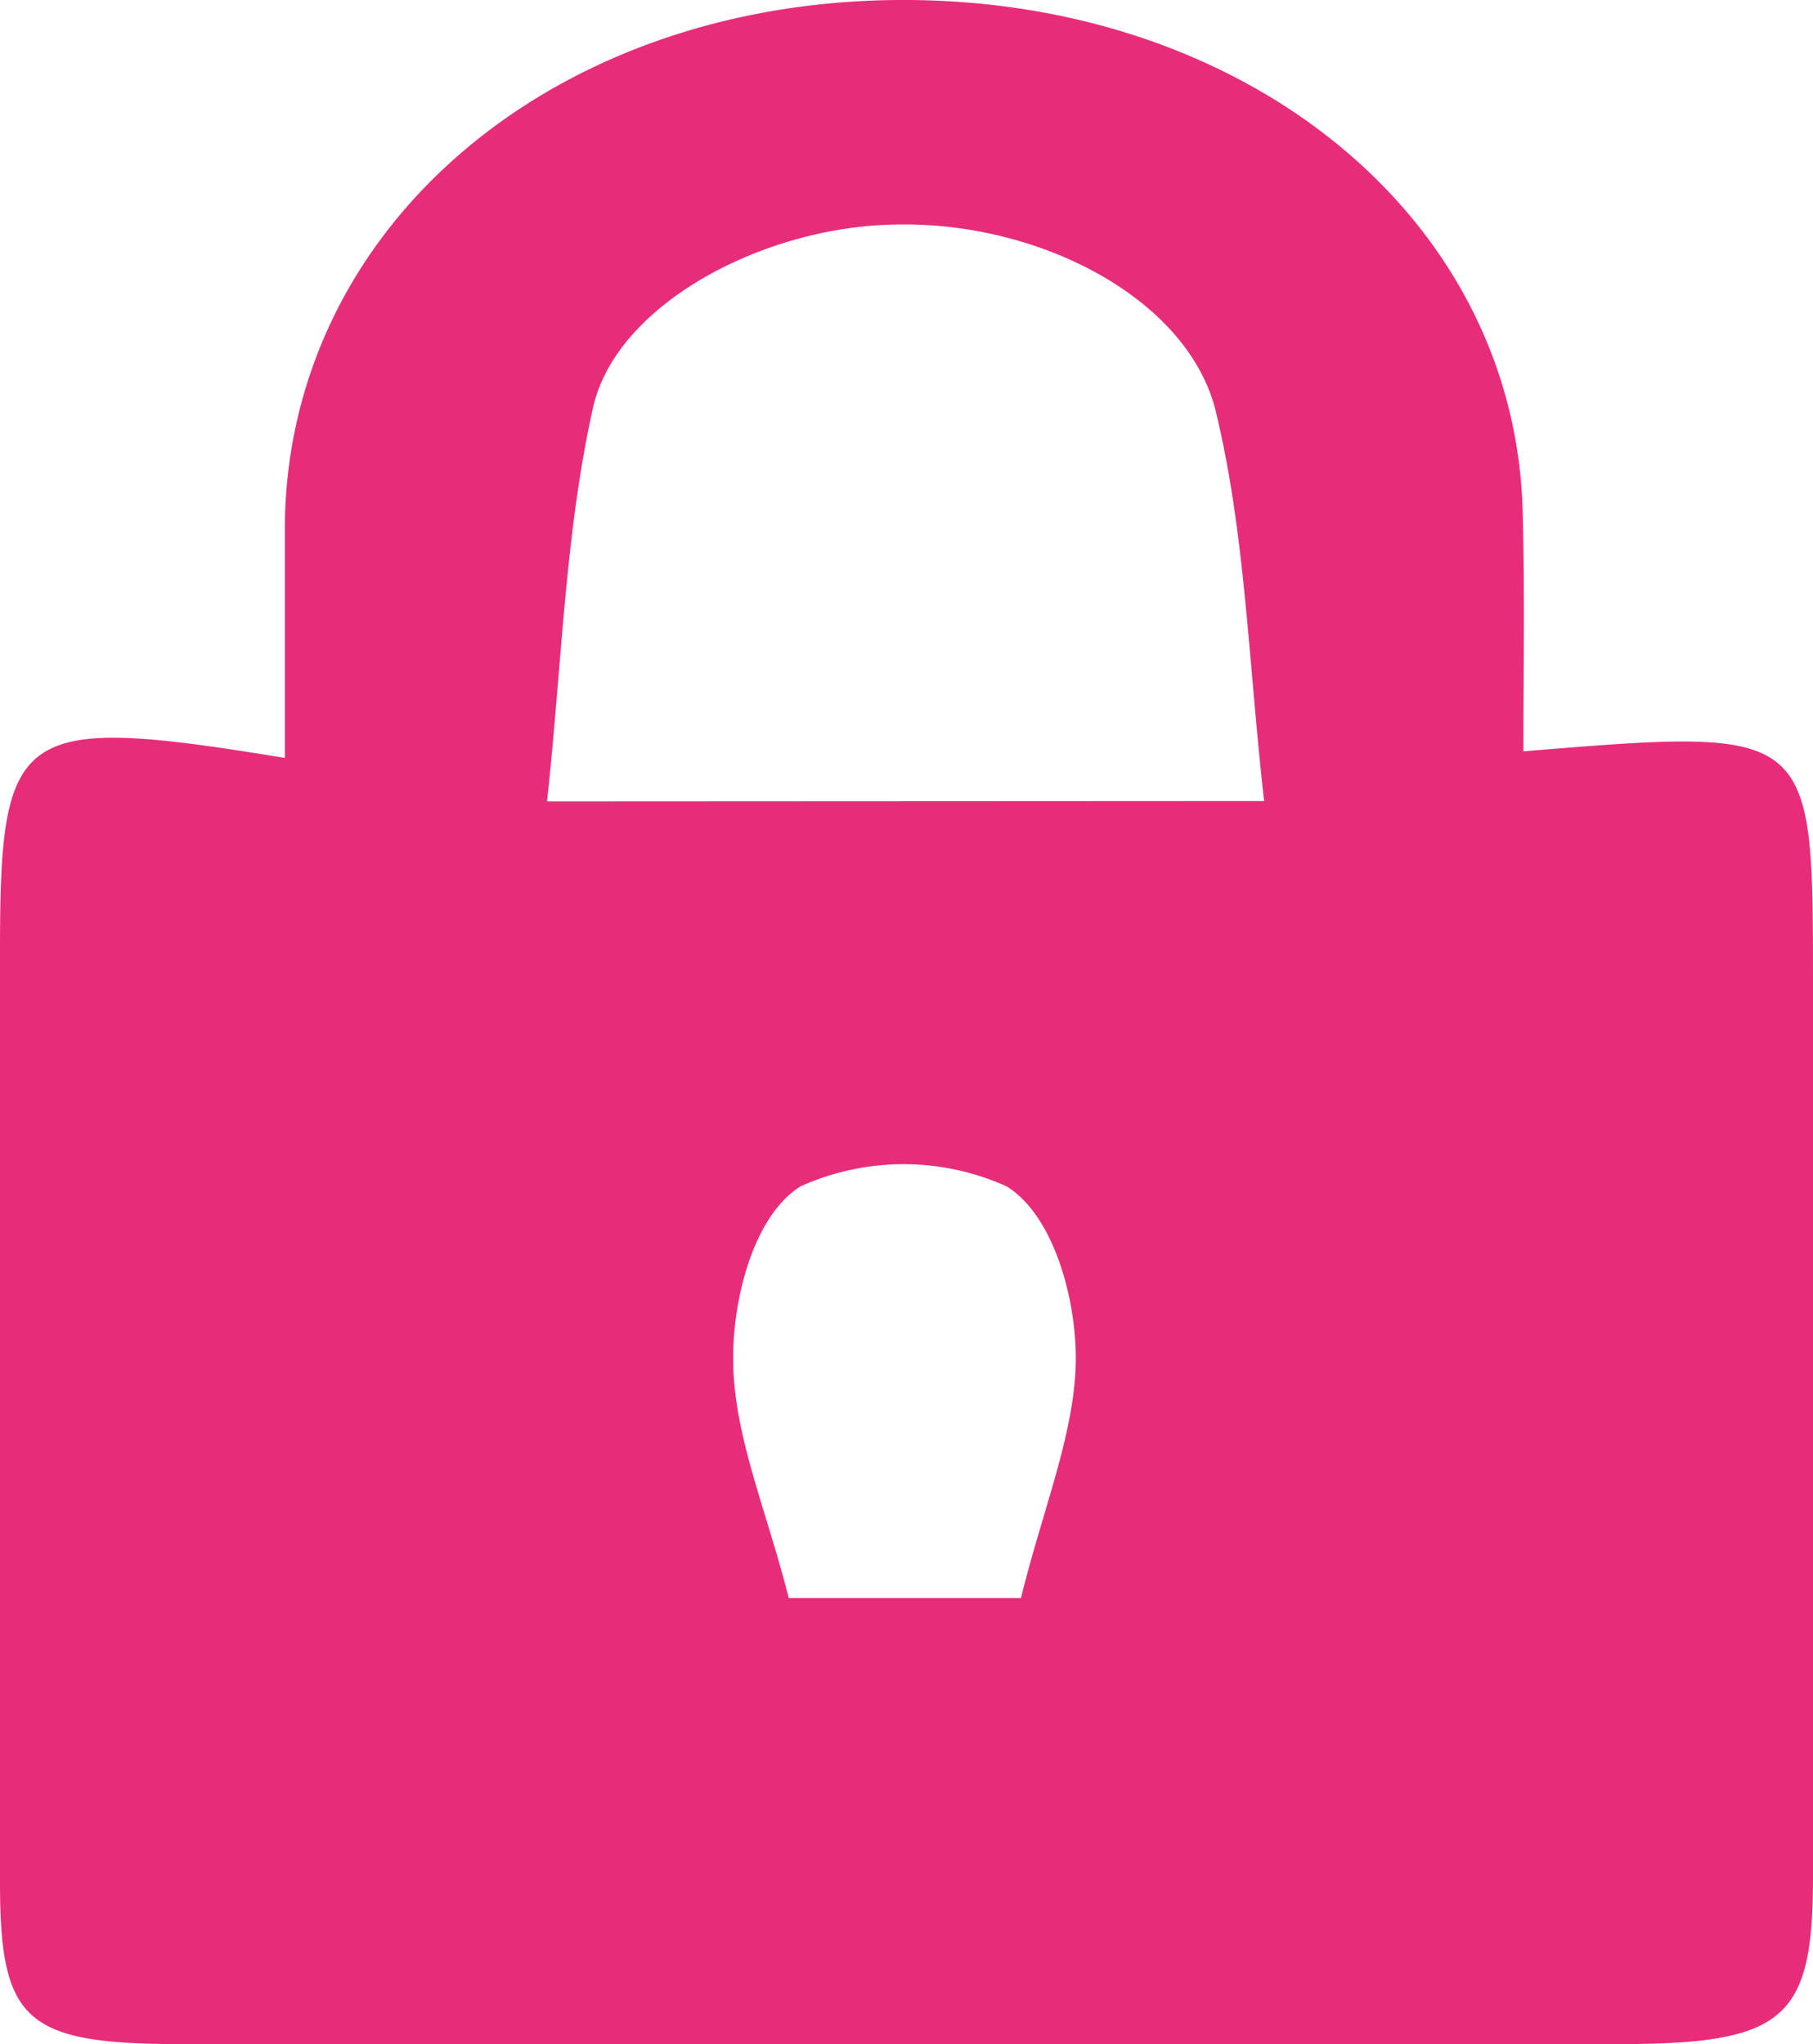 <svg id="Livello_1" data-name="Livello 1" xmlns="http://www.w3.org/2000/svg" viewBox="0 0 49.58 55.91"><defs><style>.cls-1{fill:#e72d79;}</style></defs><path class="cls-1" d="M242.24,24.41c7.92-.65,7.92-.65,7.92,6.31V55.21c0,3.88-.78,4.55-5.27,4.56H205.58c-4.29,0-5-.6-5-4.41V29.89c0-6.16.45-6.5,7.79-5.3v-6.4c.1-8.13,7.3-14.27,16.78-14.33s16.87,5.94,17.07,14C242.28,20.06,242.24,22.23,242.24,24.41Zm-7.09,1.36c-.43-3.79-.51-7.27-1.31-10.61-.72-3.09-4.75-5.2-8.62-5.16-3.69,0-7.78,2.16-8.42,5-.77,3.44-.85,7-1.26,10.78Zm-6.65,21.8C229.1,45.12,230,43,230,41c0-1.62-.6-3.89-1.89-4.69a6.85,6.85,0,0,0-5.64,0c-1.29.81-1.85,3.09-1.84,4.72,0,2.07.92,4.15,1.52,6.54Z" transform="translate(-200.58 -3.86)"/></svg>